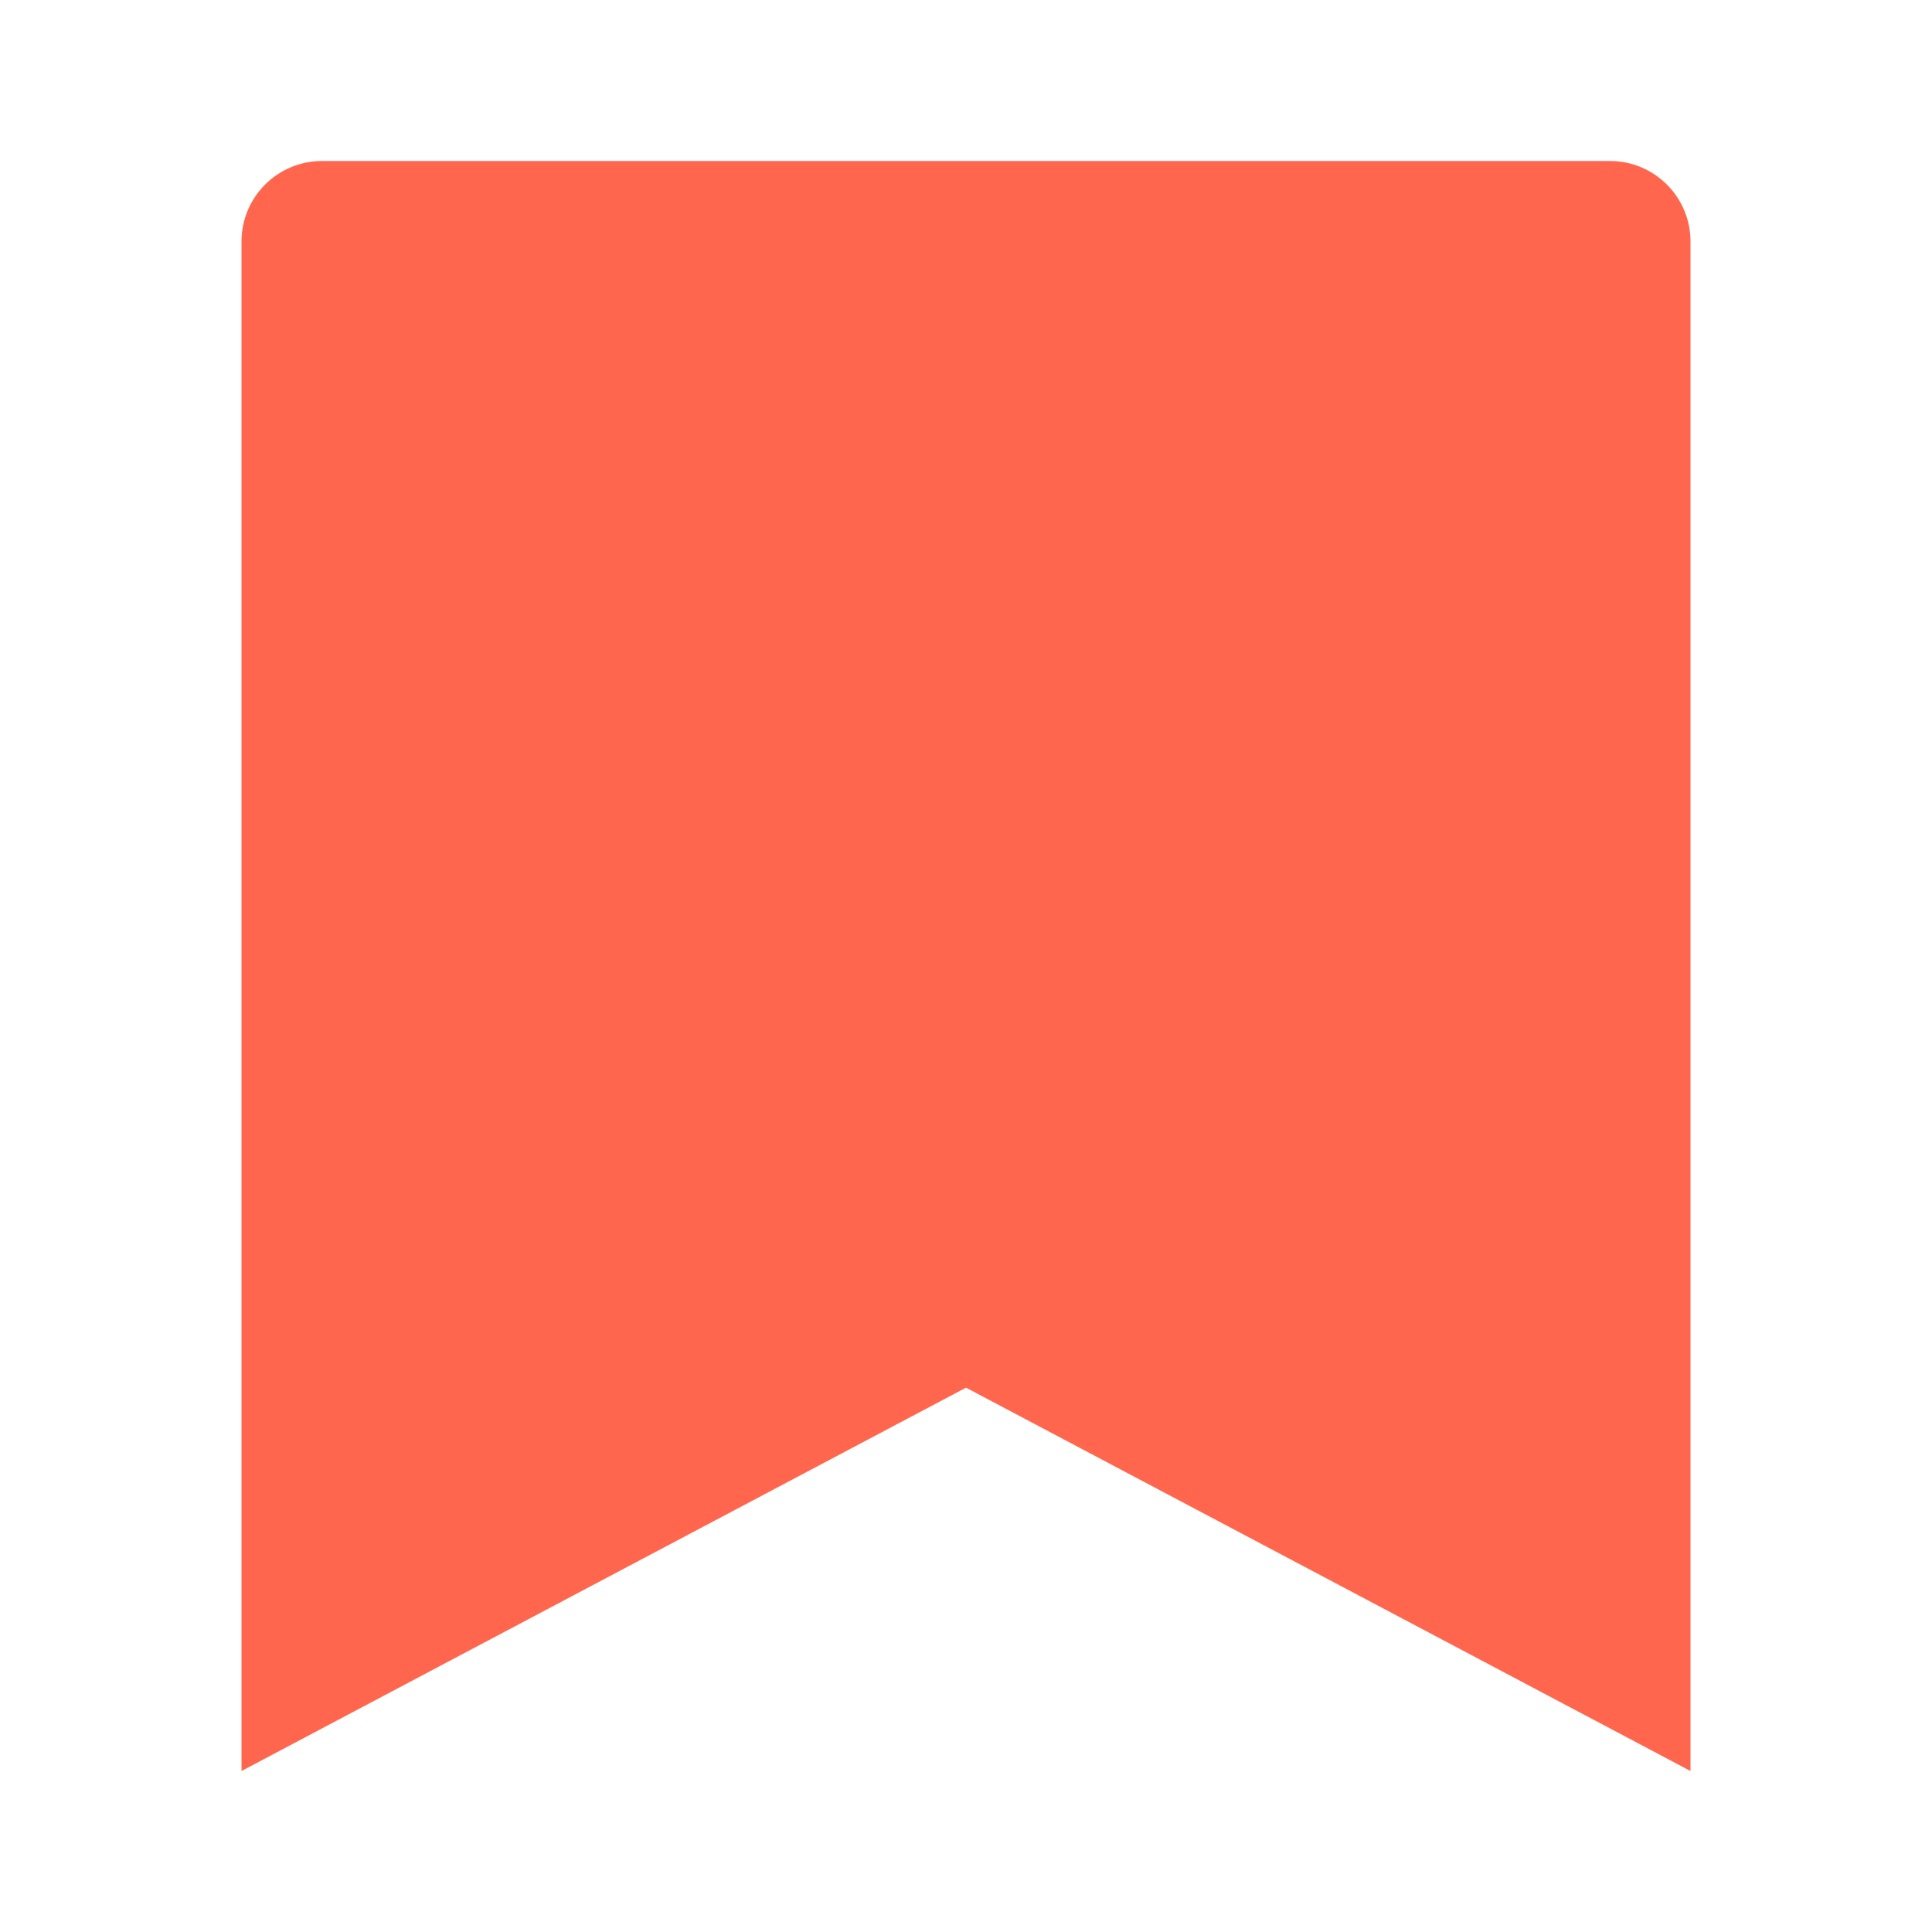 <?xml version="1.0" encoding="UTF-8"?>
<svg width="24px" height="24px" viewBox="0 0 24 24" version="1.1" xmlns="http://www.w3.org/2000/svg" xmlns:xlink="http://www.w3.org/1999/xlink">
    <title>EE1877B6-F20E-4D87-991B-8EB6C6031DD8</title>
    <g id="Collection" stroke="none" stroke-width="1" fill="none" fill-rule="evenodd">
        <g id="Collection_Chapter_Overview_02" transform="translate(-1500, -175)" fill="#FF664D">
            <g id="@-Contents" transform="translate(400, 163)">
                <g id="기능-버튼" transform="translate(1024, 0)">
                    <g id="icon-/-16px-/-pl_share_action" transform="translate(76, 12)">
                        <g id="icon-copy-3" transform="translate(3, 2)">
                            <path d="M1,0 L17,0 C17.552,-1.01453063e-16 18,0.448 18,1 L18,20 L18,20 L9,15.238 L0,20 L0,1 C-6.76353751e-17,0.448 0.448,1.01453063e-16 1,0 Z" id="Rectangle"></path>
                        </g>
                    </g>
                </g>
            </g>
        </g>
    </g>
</svg>